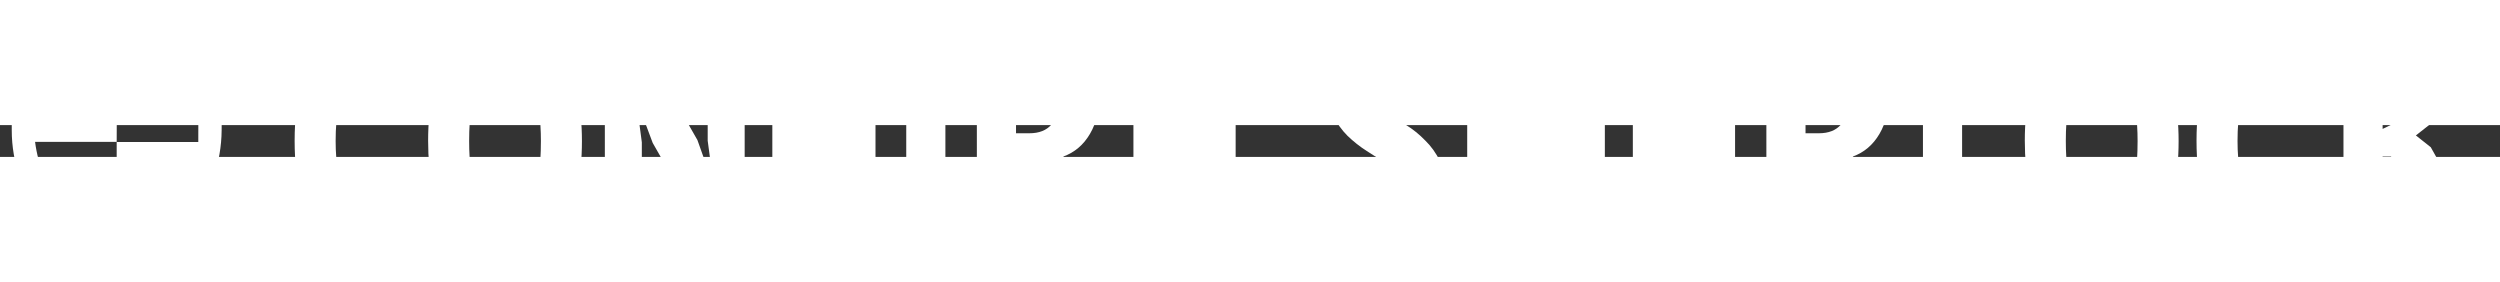 <?xml version="1.0" encoding="UTF-8" standalone="no"?>
<svg
   xmlns:dc="http://purl.org/dc/elements/1.1/"
   xmlns:cc="http://creativecommons.org/ns#"
   xmlns:rdf="http://www.w3.org/1999/02/22-rdf-syntax-ns#"
   xmlns:svg="http://www.w3.org/2000/svg"
   xmlns="http://www.w3.org/2000/svg"
   xmlns:sodipodi="http://sodipodi.sourceforge.net/DTD/sodipodi-0.dtd"
   xmlns:inkscape="http://www.inkscape.org/namespaces/inkscape"
   id="svg2"
   viewBox="0 0 45262.77 576"
   version="1.0"
   sodipodi:docname="logo.sherlock.white.svg"
   width="212.751"
   height="24"
   inkscape:version="0.92.2 (5c3e80d, 2017-08-06)">
  <rect x="0" y="0" width="45262.77" height="576" fill="#333333" stroke="none"/>
  <sodipodi:namedview
     pagecolor="#ffffff"
     bordercolor="#666666"
     borderopacity="1"
     objecttolerance="10"
     gridtolerance="10"
     guidetolerance="10"
     inkscape:pageopacity="0"
     inkscape:pageshadow="2"
     inkscape:window-width="1536"
     inkscape:window-height="801"
     id="namedview45"
     showgrid="false"
     inkscape:zoom="13.160987"
     inkscape:cx="29.044701"
     inkscape:cy="17.753869"
     inkscape:window-x="-8"
     inkscape:window-y="-8"
     inkscape:window-maximized="1"
     inkscape:current-layer="text5854-0"
     units="px"
     fit-margin-top="1"
     fit-margin-left="1"
     fit-margin-right="1"
     fit-margin-bottom="1" />
  <title
     id="title4812">Confire Sherlock Banner</title>
  <defs
     id="defs6">
    <style
       id="style4556"
       type="text/css"><![CDATA[
    .fil0 {fill:#DA2724}
    .fil1 {fill:white}
   ]]></style>
  </defs>
  <g
     id="g4161-5"
     transform="translate(-1355.84,2871.052)" />
  <g
     id="g4174-0"
     transform="translate(-1355.84,2871.052)" />
  <g
     id="g4200-5"
     transform="translate(-1355.84,2871.052)" />
  <g
     id="g4213-60"
     transform="translate(-1355.84,2871.052)" />
  <g
     id="g4239-4"
     transform="translate(-1355.84,2871.052)" />
  <g
     id="g4252-6"
     transform="translate(-1355.84,2871.052)" />
  <g
     id="g4265-0"
     transform="translate(-1355.84,2871.052)" />
  <g
     id="g4161-3"
     transform="translate(-1423.34,2899.732)" />
  <g
     id="g4174-9"
     transform="translate(-1423.34,2899.732)" />
  <g
     id="g4200-7"
     transform="translate(-1423.34,2899.732)" />
  <g
     id="g4213-6"
     transform="translate(-1423.34,2899.732)" />
  <g
     id="g4239-7"
     transform="translate(-1423.34,2899.732)" />
  <g
     id="g4252-0"
     transform="translate(-1423.34,2899.732)" />
  <g
     id="g4265-1"
     transform="translate(-1423.34,2899.732)" />
  <g
     id="text5854-0"
     style="font-weight:bold;font-stretch:condensed;font-size:38.462px;line-height:125%;font-family:'PT Sans Narrow';letter-spacing:0px;word-spacing:0px;fill:#333333"
     font-weight="bold"
     font-size="38.462px"
     transform="translate(211.76,2595.252)"
     font-stretch="condensed"
     line-height="125%">
    <path
       style="fill:#ffffff;stroke-width:50.665"
       d="m 3815.946,-4647.502 -1952.978,1.247 -1861.978,5.817 v 2139.966 c 0,1171.636 810.486,2267.487 1899.791,2533.47 C 2990.086,-232.995 3792.703,-1328.836 3800.987,-2500.472 Z m -433.81,563.871 -3.74,1794.247 H 1900.781 V -404.137 C 1115.468,-646.925 535.055,-1421.69 423.166,-2291.462 H 1900.781 l 7.479,-1790.507 z m -2870.878,0.831 h 416.774 c -3.95,26.334 -6.578,44.386 -7.895,53.603 v 31.58 c 0,17.117 1.106,32.886 3.74,47.37 2.634,13.167 8.651,27.83 17.868,43.63 9.217,15.801 21.252,34.197 35.735,55.265 15.801,21.067 36.826,47.349 63.16,78.95 l 81.028,96.818 94.74,114.27 c 68.47,82.954 117.298,159.585 146.266,229.371 30.285,69.786 45.292,144.896 45.292,225.216 0,50.036 -6.017,98.103 -17.868,144.188 -10.534,44.769 -26.302,86.819 -47.37,126.32 -21.068,38.185 -46.242,72.35 -75.21,102.635 -28.968,30.285 -61.612,53.938 -98.48,71.055 -25.018,13.167 -50.193,23.68 -75.21,31.58 -23.701,7.899 -51.849,14.678 -84.768,19.945 -31.601,3.951 -70.678,6.578 -116.763,7.895 -44.769,1.319 -101.481,1.662 -169.951,1.662 H 424.412 v -359.431 h 297.933 55.681 c 50.036,0 88.696,-3.735 116.348,-11.635 27.651,-7.9 50.543,-25.19 68.978,-51.525 18.434,-26.334 27.84,-56.35 27.84,-90.585 0,-31.601 -7.123,-60.926 -21.607,-87.261 -13.167,-25.018 -31.219,-52.405 -53.603,-82.69 -22.384,-31.601 -50.533,-66.528 -84.768,-104.713 l -73.133,-83.106 c -48.719,-55.303 -87.38,-99.22 -116.348,-132.138 -27.651,-34.235 -50.959,-64.666 -69.393,-91.001 -53.986,-75.053 -81.028,-159.153 -81.028,-252.641 0,-25.018 1.521,-46.043 4.155,-63.16 2.634,-17.117 7.89,-41.186 15.79,-71.471 z"
       id="path931"
       inkscape:connector-curvature="0" />
    <g
       style="fill:#ffffff"
       id="g40"
       transform="matrix(146.263,0,0,146.263,-143.089,-4793.356)">
      <path
         inkscape:connector-curvature="0"
         d="m 51.885,29.385 q -1,0.846 -2.692,1.231 -1.654,0.385 -3.308,0.385 -2.077,0 -3.885,-0.692 -1.769,-0.731 -3.115,-2.385 -1.346,-1.654 -2.115,-4.346 -0.769,-2.692 -0.769,-6.615 0,-4.077 0.846,-6.769 0.885,-2.692 2.269,-4.269 1.423,-1.615 3.231,-2.269 1.808,-0.654 3.654,-0.654 1.885,0 3.269,0.308 1.423,0.308 2.308,0.692 l -0.962,4.269 q -0.731,-0.386 -1.731,-0.578 -0.962,-0.231 -2.308,-0.231 -2.654,0 -4.077,2.308 -1.423,2.308 -1.423,7.231 0,2.115 0.308,3.885 0.346,1.731 1.038,3 0.731,1.269 1.808,1.962 1.115,0.692 2.654,0.692 1.346,0 2.308,-0.346 0.962,-0.385 1.731,-0.885 l 0.962,4.077 z"
         id="path4530" />
      <path
         inkscape:connector-curvature="0"
         d="m 52.526,17 q 0,-6.846 2.346,-10.423 2.346,-3.577 7.154,-3.577 2.5,0 4.308,1 1.808,0.962 2.962,2.808 1.154,1.808 1.692,4.423 0.577,2.577 0.577,5.769 0,6.846 -2.423,10.423 Q 66.757,31 62.026,31 q -2.538,0 -4.346,-0.962 -1.769,-1 -2.923,-2.808 -1.154,-1.846 -1.692,-4.423 -0.538,-2.615 -0.538,-5.808 z m 5.077,0 q 0,2.038 0.231,3.808 0.231,1.731 0.769,3 0.538,1.269 1.346,2 0.846,0.731 2.077,0.731 2.231,0 3.346,-2.269 1.115,-2.269 1.115,-7.269 0,-1.962 -0.231,-3.692 -0.231,-1.769 -0.769,-3.038 -0.5,-1.308 -1.346,-2.038 -0.846,-0.769 -2.115,-0.769 -4.423,0 -4.423,9.539 z"
         id="path4532" />
      <path
         inkscape:connector-curvature="0"
         d="m 80.324,17.231 -1.769,-4.731 h -0.192 l 0.615,4.654 v 13.308 h -4.577 V 3.347 h 3.731 l 7.731,13.538 1.654,4.654 h 0.231 L 87.132,16.962 V 3.539 h 4.577 v 27.115 h -3.731 l -7.654,-13.423 z"
         id="path4534" />
      <path
         inkscape:connector-curvature="0"
         d="m 95.134,3.538 h 13.462 V 8 h -8.615 v 7 h 7.923 v 4.462 h -7.923 v 11 H 95.134 V 3.538 Z"
         id="path4536" />
      <path
         inkscape:connector-curvature="0"
         d="m 111.71,3.538 h 4.846 v 26.923 H 111.71 Z"
         id="path4538" />
      <path
         inkscape:connector-curvature="0"
         d="m 120.45,3.808 q 1.577,-0.346 3.385,-0.5 1.808,-0.154 3.115,-0.154 1.654,0 3.231,0.346 1.577,0.308 2.769,1.192 1.231,0.846 1.962,2.346 0.769,1.462 0.769,3.731 0,3.269 -1.231,5.346 -1.192,2.038 -3.308,2.808 l 1.538,1.231 4.962,10.308 h -5.577 l -4.692,-10.615 -2.077,-0.5 v 11.115 h -4.846 V 3.808 Z m 4.846,12.231 h 1.654 q 1.808,0 2.731,-1.077 0.923,-1.115 0.923,-3.423 0,-1.731 -0.769,-2.808 -0.769,-1.115 -2.423,-1.115 -0.615,0 -1.192,0.038 -0.577,0.038 -0.923,0.154 v 8.231 z"
         id="path4540" />
      <path
         inkscape:connector-curvature="0"
         d="m 139.83,3.538 h 13.462 V 8 h -8.615 v 6.615 h 7.808 v 4.462 h -7.808 V 26 h 8.769 v 4.462 h -13.615 V 3.538 Z"
         id="path4542" />
      <path
         inkscape:connector-curvature="0"
         d="m 173.67,23.538 q 0,-1.231 -0.731,-2.077 -0.731,-0.885 -1.846,-1.654 -1.077,-0.769 -2.385,-1.577 -1.269,-0.808 -2.385,-1.885 -1.077,-1.077 -1.808,-2.538 -0.731,-1.462 -0.731,-3.577 0,-1.962 0.577,-3.308 0.615,-1.385 1.654,-2.231 1.038,-0.885 2.462,-1.269 1.423,-0.423 3.038,-0.423 1.962,0 3.654,0.385 1.692,0.385 2.808,1.038 l -1.5,4.269 q -0.654,-0.462 -1.962,-0.846 -1.269,-0.385 -2.769,-0.385 -1.5,0 -2.308,0.615 -0.808,0.615 -0.808,1.808 0,1.077 0.731,1.923 0.731,0.808 1.808,1.577 1.115,0.769 2.385,1.615 1.308,0.808 2.385,1.923 1.115,1.077 1.846,2.577 0.731,1.462 0.731,3.5 0,2.038 -0.615,3.538 -0.577,1.5 -1.692,2.5 -1.077,0.962 -2.615,1.462 -1.538,0.5 -3.423,0.5 -2.385,0 -4.192,-0.462 -1.769,-0.462 -2.731,-1.038 l 1.577,-4.346 q 0.769,0.462 2.115,0.923 1.346,0.462 2.885,0.462 3.846,0 3.846,-3 z"
         id="path4544" />
      <path
         inkscape:connector-curvature="0"
         d="m 193.34,19.077 h -7.346 v 11.385 h -4.846 V 3.539 h 4.846 V 14.616 H 193.34 V 3.539 h 4.846 V 30.462 H 193.34 Z"
         id="path4546" />
      <path
         inkscape:connector-curvature="0"
         d="m 201.65,3.538 h 13.462 V 8 h -8.615 v 6.615 h 7.808 v 4.462 h -7.808 V 26 h 8.769 v 4.462 h -13.615 V 3.538 Z"
         id="path4548" />
      <path
         inkscape:connector-curvature="0"
         d="m 218.18,3.808 q 1.577,-0.346 3.385,-0.5 1.808,-0.154 3.115,-0.154 1.654,0 3.231,0.346 1.577,0.308 2.769,1.192 1.231,0.846 1.962,2.346 0.769,1.462 0.769,3.731 0,3.269 -1.231,5.346 -1.192,2.038 -3.308,2.808 l 1.538,1.231 4.962,10.308 h -5.577 l -4.692,-10.615 -2.077,-0.5 v 11.115 h -4.846 V 3.808 Z m 4.846,12.231 h 1.654 q 1.808,0 2.731,-1.077 0.923,-1.115 0.923,-3.423 0,-1.731 -0.769,-2.808 -0.769,-1.115 -2.423,-1.115 -0.615,0 -1.192,0.038 -0.577,0.038 -0.923,0.154 v 8.231 z"
         id="path4550" />
      <path
         inkscape:connector-curvature="0"
         d="M 251.87,30.462 H 237.562 V 3.539 h 4.846 v 22.462 h 9.461 v 4.462 z"
         id="path4552" />
      <path
         inkscape:connector-curvature="0"
         d="m 250.17,17 q 0,-6.846 2.346,-10.423 2.346,-3.577 7.154,-3.577 2.5,0 4.308,1 1.808,0.962 2.962,2.808 1.154,1.808 1.692,4.423 0.577,2.577 0.577,5.769 0,6.846 -2.423,10.423 -2.385,3.577 -7.115,3.577 -2.538,0 -4.346,-0.962 -1.769,-1 -2.923,-2.808 -1.154,-1.846 -1.692,-4.423 -0.538,-2.615 -0.538,-5.808 z m 5.077,0 q 0,2.038 0.231,3.808 0.231,1.731 0.769,3 0.538,1.269 1.346,2 0.846,0.731 2.077,0.731 2.231,0 3.346,-2.269 1.115,-2.269 1.115,-7.269 0,-1.962 -0.231,-3.692 -0.231,-1.769 -0.769,-3.038 -0.5,-1.308 -1.346,-2.038 -0.846,-0.769 -2.115,-0.769 -4.423,0 -4.423,9.539 z"
         id="path4554" />
      <path
         inkscape:connector-curvature="0"
         d="m 287.31,29.385 q -1,0.846 -2.692,1.231 -1.654,0.385 -3.308,0.385 -2.077,0 -3.885,-0.692 -1.769,-0.731 -3.115,-2.385 -1.346,-1.654 -2.115,-4.346 -0.769,-2.692 -0.769,-6.615 0,-4.077 0.846,-6.769 0.885,-2.692 2.269,-4.269 1.423,-1.615 3.231,-2.269 1.808,-0.654 3.654,-0.654 1.885,0 3.269,0.308 1.423,0.308 2.308,0.692 l -0.962,4.269 q -0.731,-0.385 -1.731,-0.577 -0.962,-0.231 -2.308,-0.231 -2.654,0 -4.077,2.308 -1.423,2.308 -1.423,7.231 0,2.115 0.308,3.885 0.346,1.731 1.038,3 0.731,1.269 1.808,1.962 1.115,0.692 2.654,0.692 1.346,0 2.308,-0.346 0.962,-0.385 1.731,-0.885 l 0.962,4.077 z"
         id="path4556" />
      <path
         inkscape:connector-curvature="0"
         d="m 295.5,18.923 h -1.038 v 11.538 h -4.846 V 3.538 h 4.846 V 15.5 l 0.962,-0.462 5.654,-11.5 h 5.462 l -6.154,11.346 -1.808,1.423 1.846,1.462 7.115,12.692 h -5.923 l -6.115,-11.538 z"
         id="path4558" />
    </g>
  </g>
</svg>
